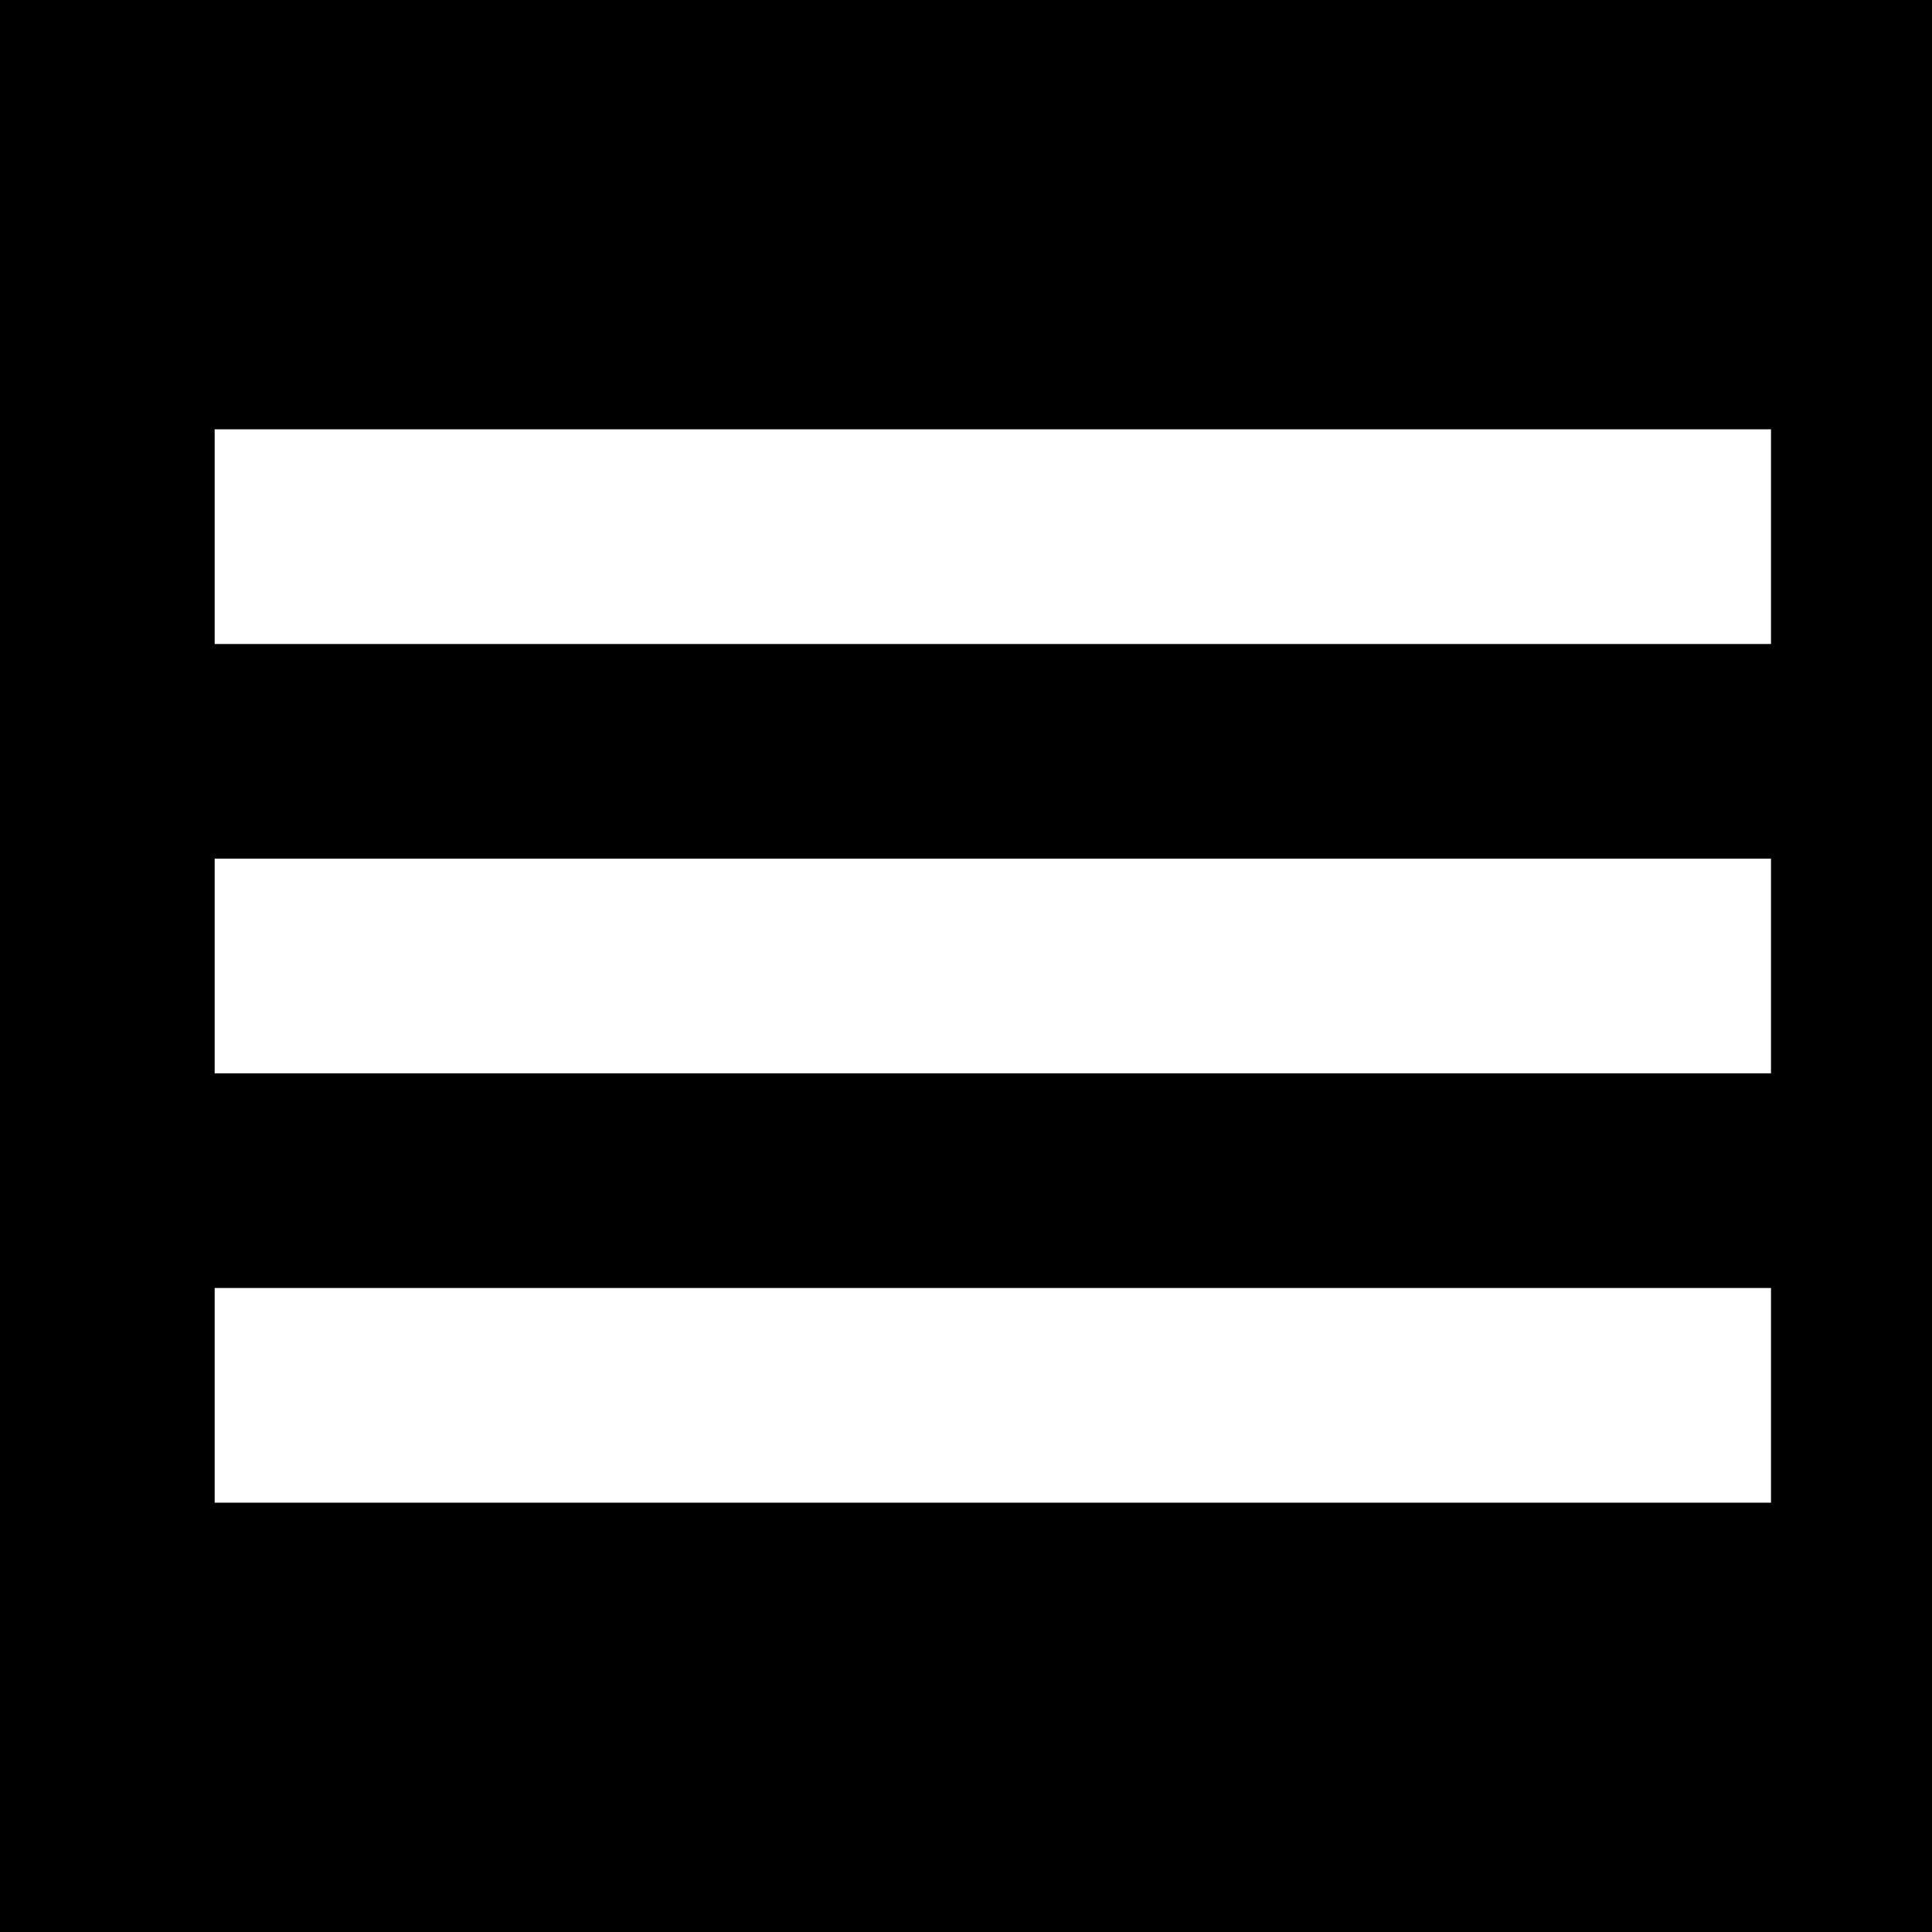 <svg width="36" height="36" viewBox="0 0 36 36" fill="none" xmlns="http://www.w3.org/2000/svg">
<rect width="100%" height="100%" fill="black"/>
<path d="M31 10H6" stroke="white" stroke-width="4" stroke-linecap="square" stroke-linejoin="round"/>
<path d="M31 18H6" stroke="white" stroke-width="4" stroke-linecap="square" stroke-linejoin="round"/>
<path d="M31 26H6" stroke="white" stroke-width="4" stroke-linecap="square" stroke-linejoin="round"/>
</svg>
